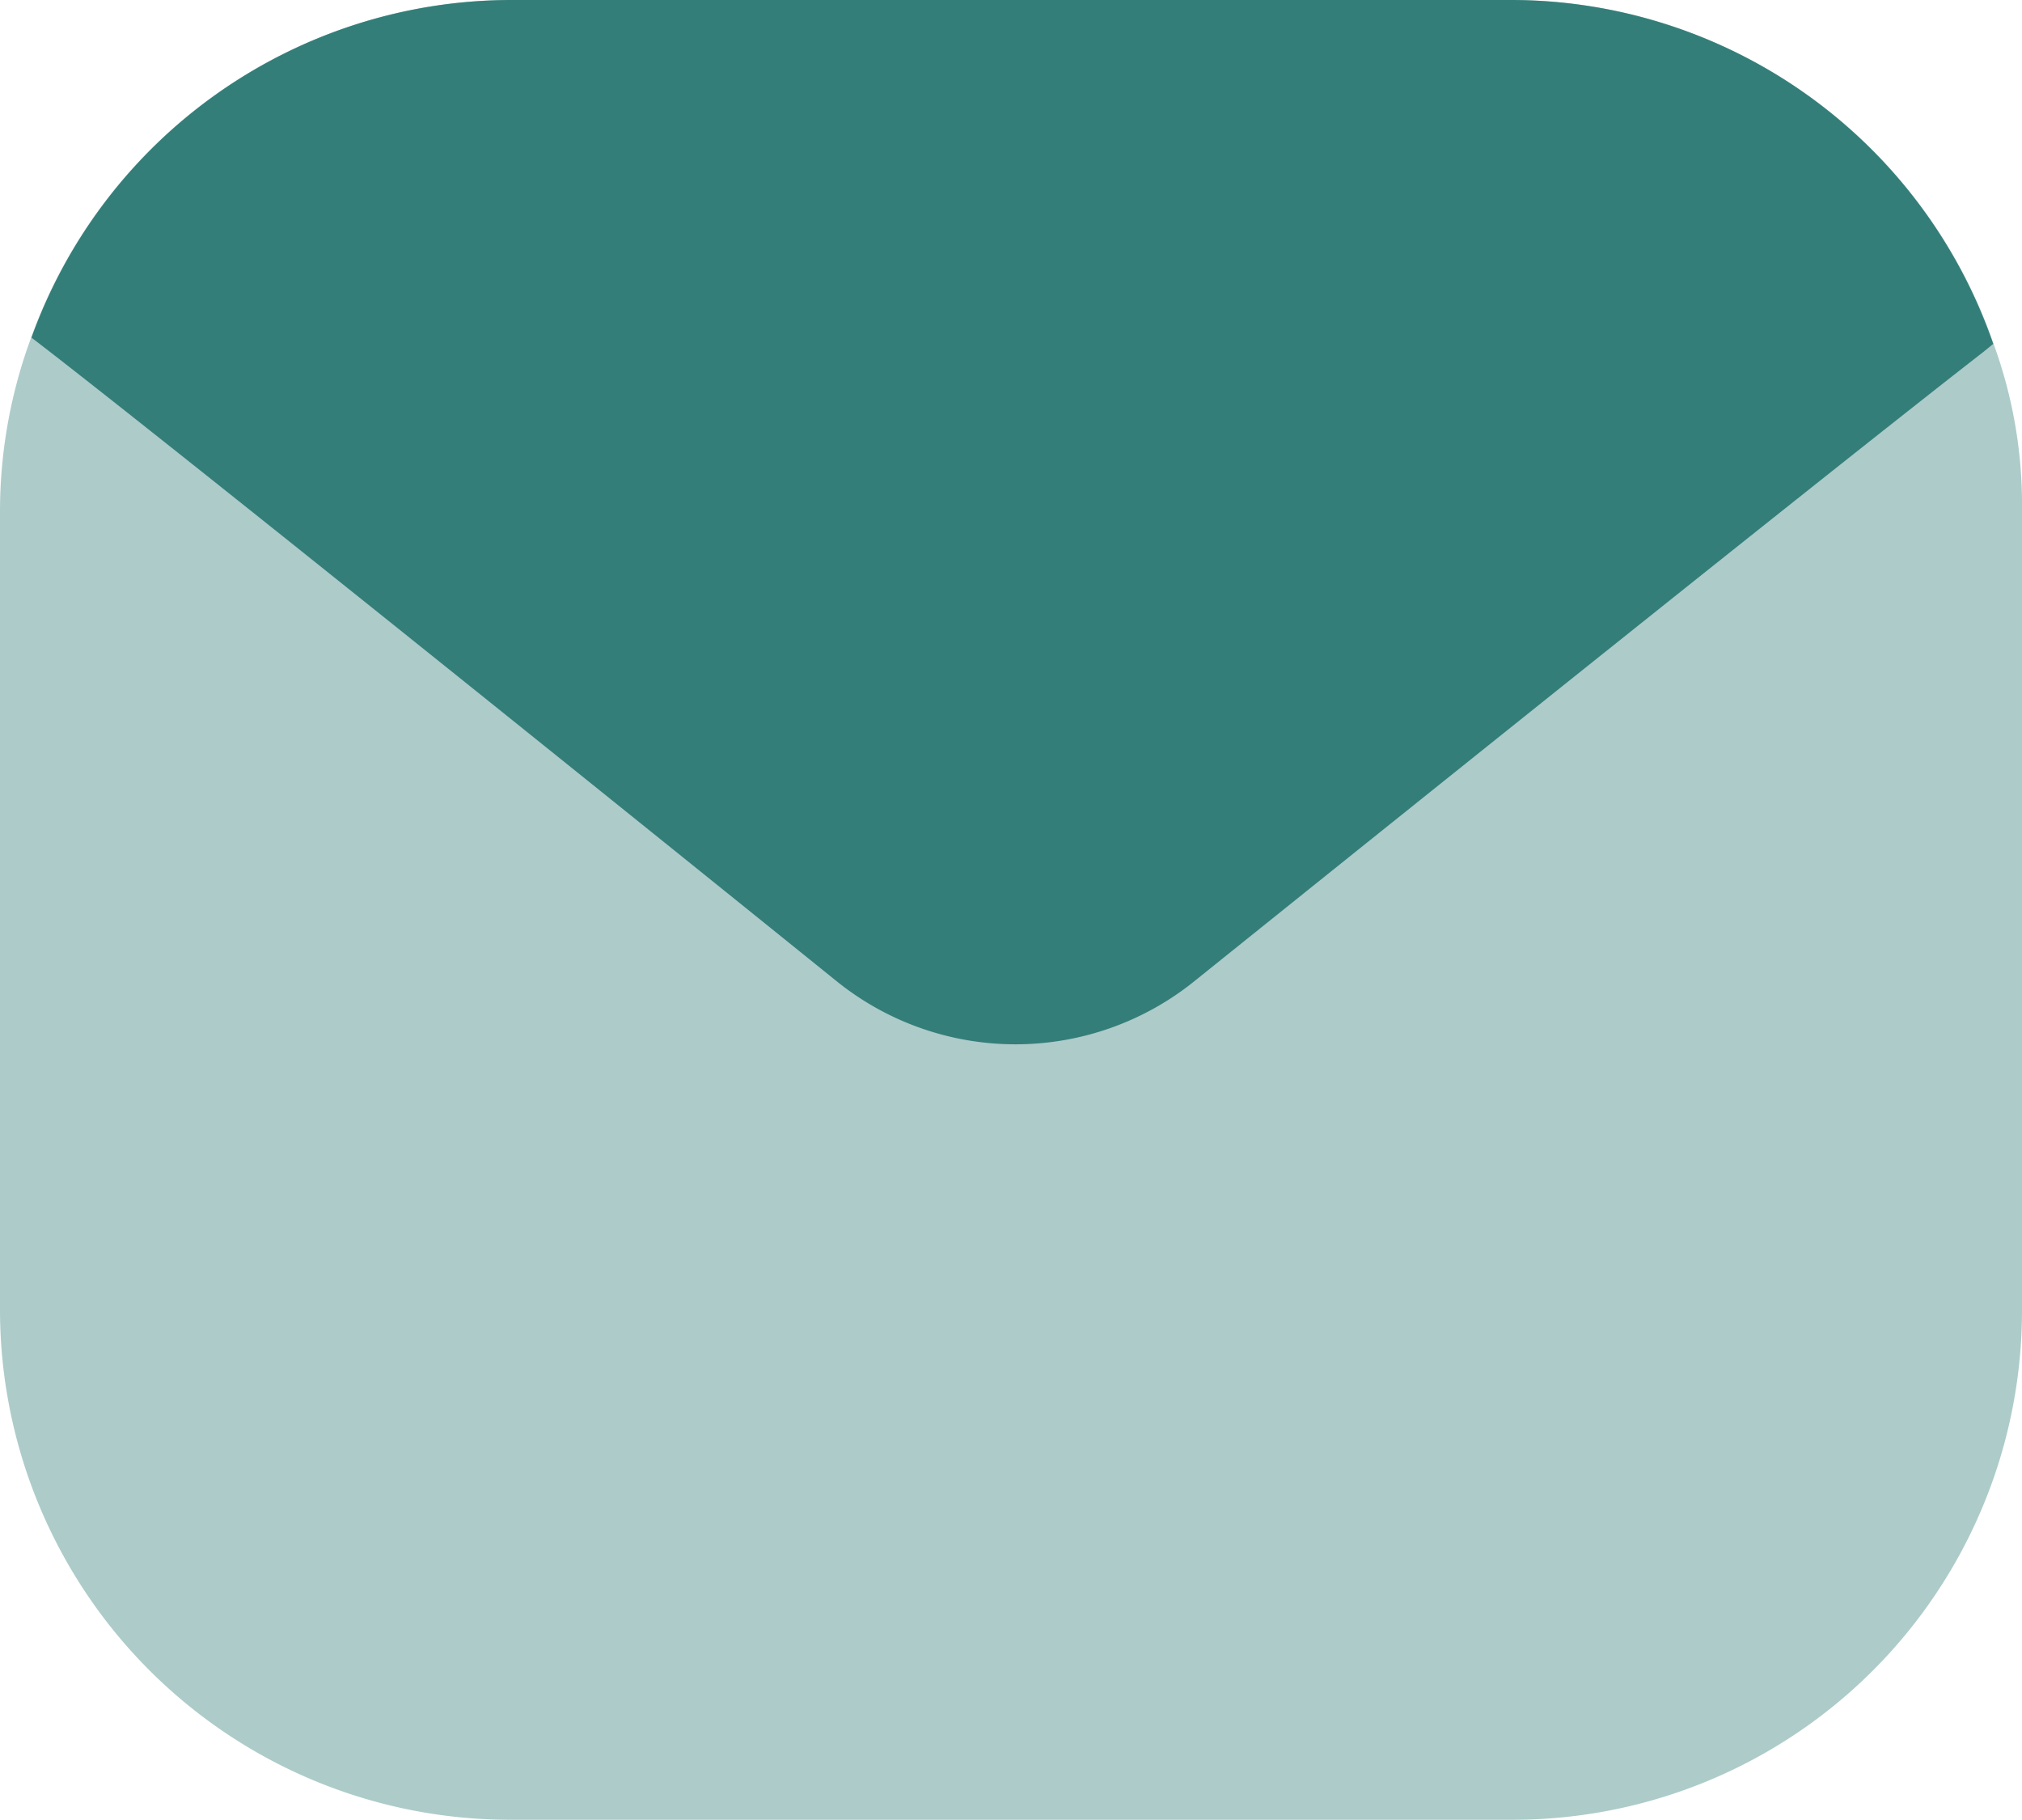 <svg xmlns="http://www.w3.org/2000/svg" width="31.285" height="28.157" viewBox="0 0 31.285 28.157">
  <g id="Iconly_Bulk_Message" data-name="Iconly/Bulk/Message" transform="translate(-2 -3)">
    <g id="Message" transform="translate(2 3)">
      <path id="Path_34208" d="M31.285,7.9V20.253a7.88,7.88,0,0,1-7.87,7.9H7.912A7.894,7.894,0,0,1,0,20.267V7.9A7.758,7.758,0,0,1,.487,5.209,7.9,7.9,0,0,1,7.912,0H23.373A7.9,7.9,0,0,1,30.84,5.306,7.245,7.245,0,0,1,31.285,7.9Z" transform="translate(0 0)" fill="#347e79" opacity="0.4"/>
      <path id="Path_34209" d="M30.664,5.32l-.153.125c-2.878,2.236-12.194,9.724-12.194,9.724a4.411,4.411,0,0,1-5.562,0S3.5,7.7.617,5.459L.311,5.223A7.9,7.9,0,0,1,7.736,0H23.2A7.9,7.9,0,0,1,30.664,5.32Z" transform="translate(0.176 0)" fill="#347e79"/>
    </g>
  </g>
</svg>
